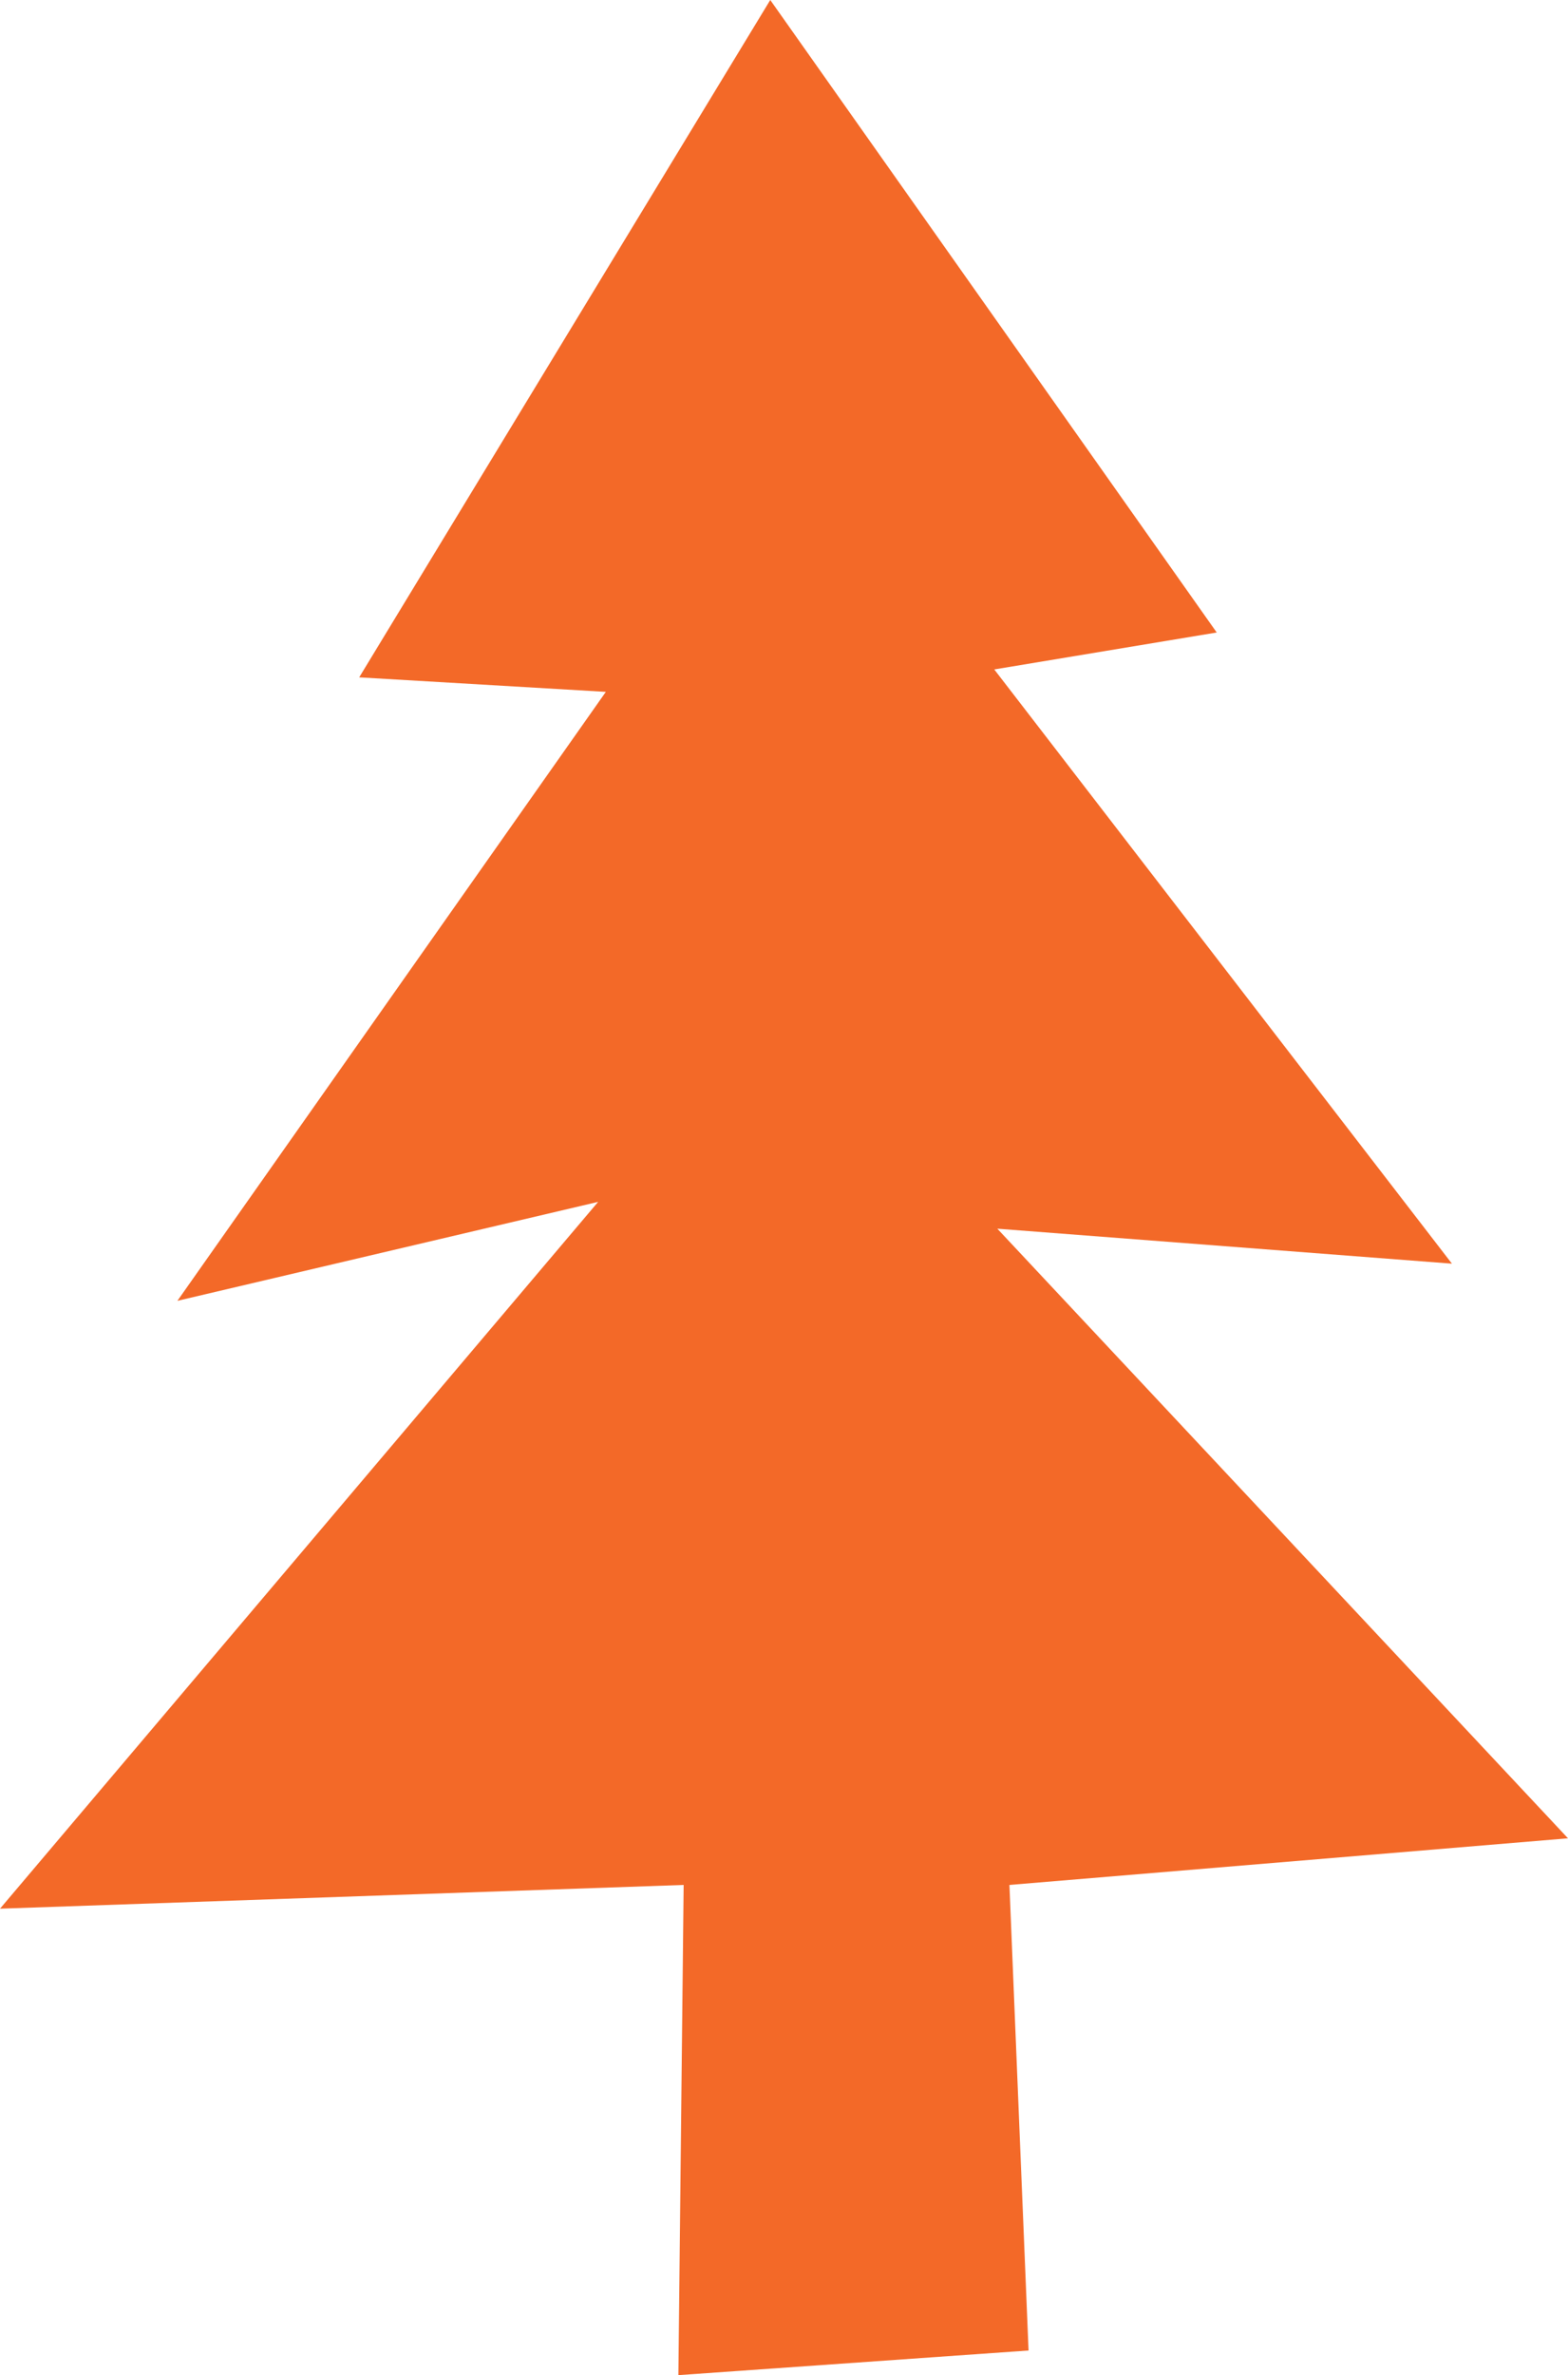 <svg xmlns="http://www.w3.org/2000/svg" width="713.3" height="1080" viewBox="0 0 713.3 1080" style=""><g><path fill="#f36928" d="M350.4 0l-187 308 112.2 6.6L80.7 591.5l191.4-45L0 867.9l311-10.8-2.4 222.9 159.3-11.2-8.7-211.7 254.1-21.2-259.6-277.2 206.8 15.9-208.2-270.2 101.2-16.8L350.4 0z" data-name="Layer 2"></path></g></svg>